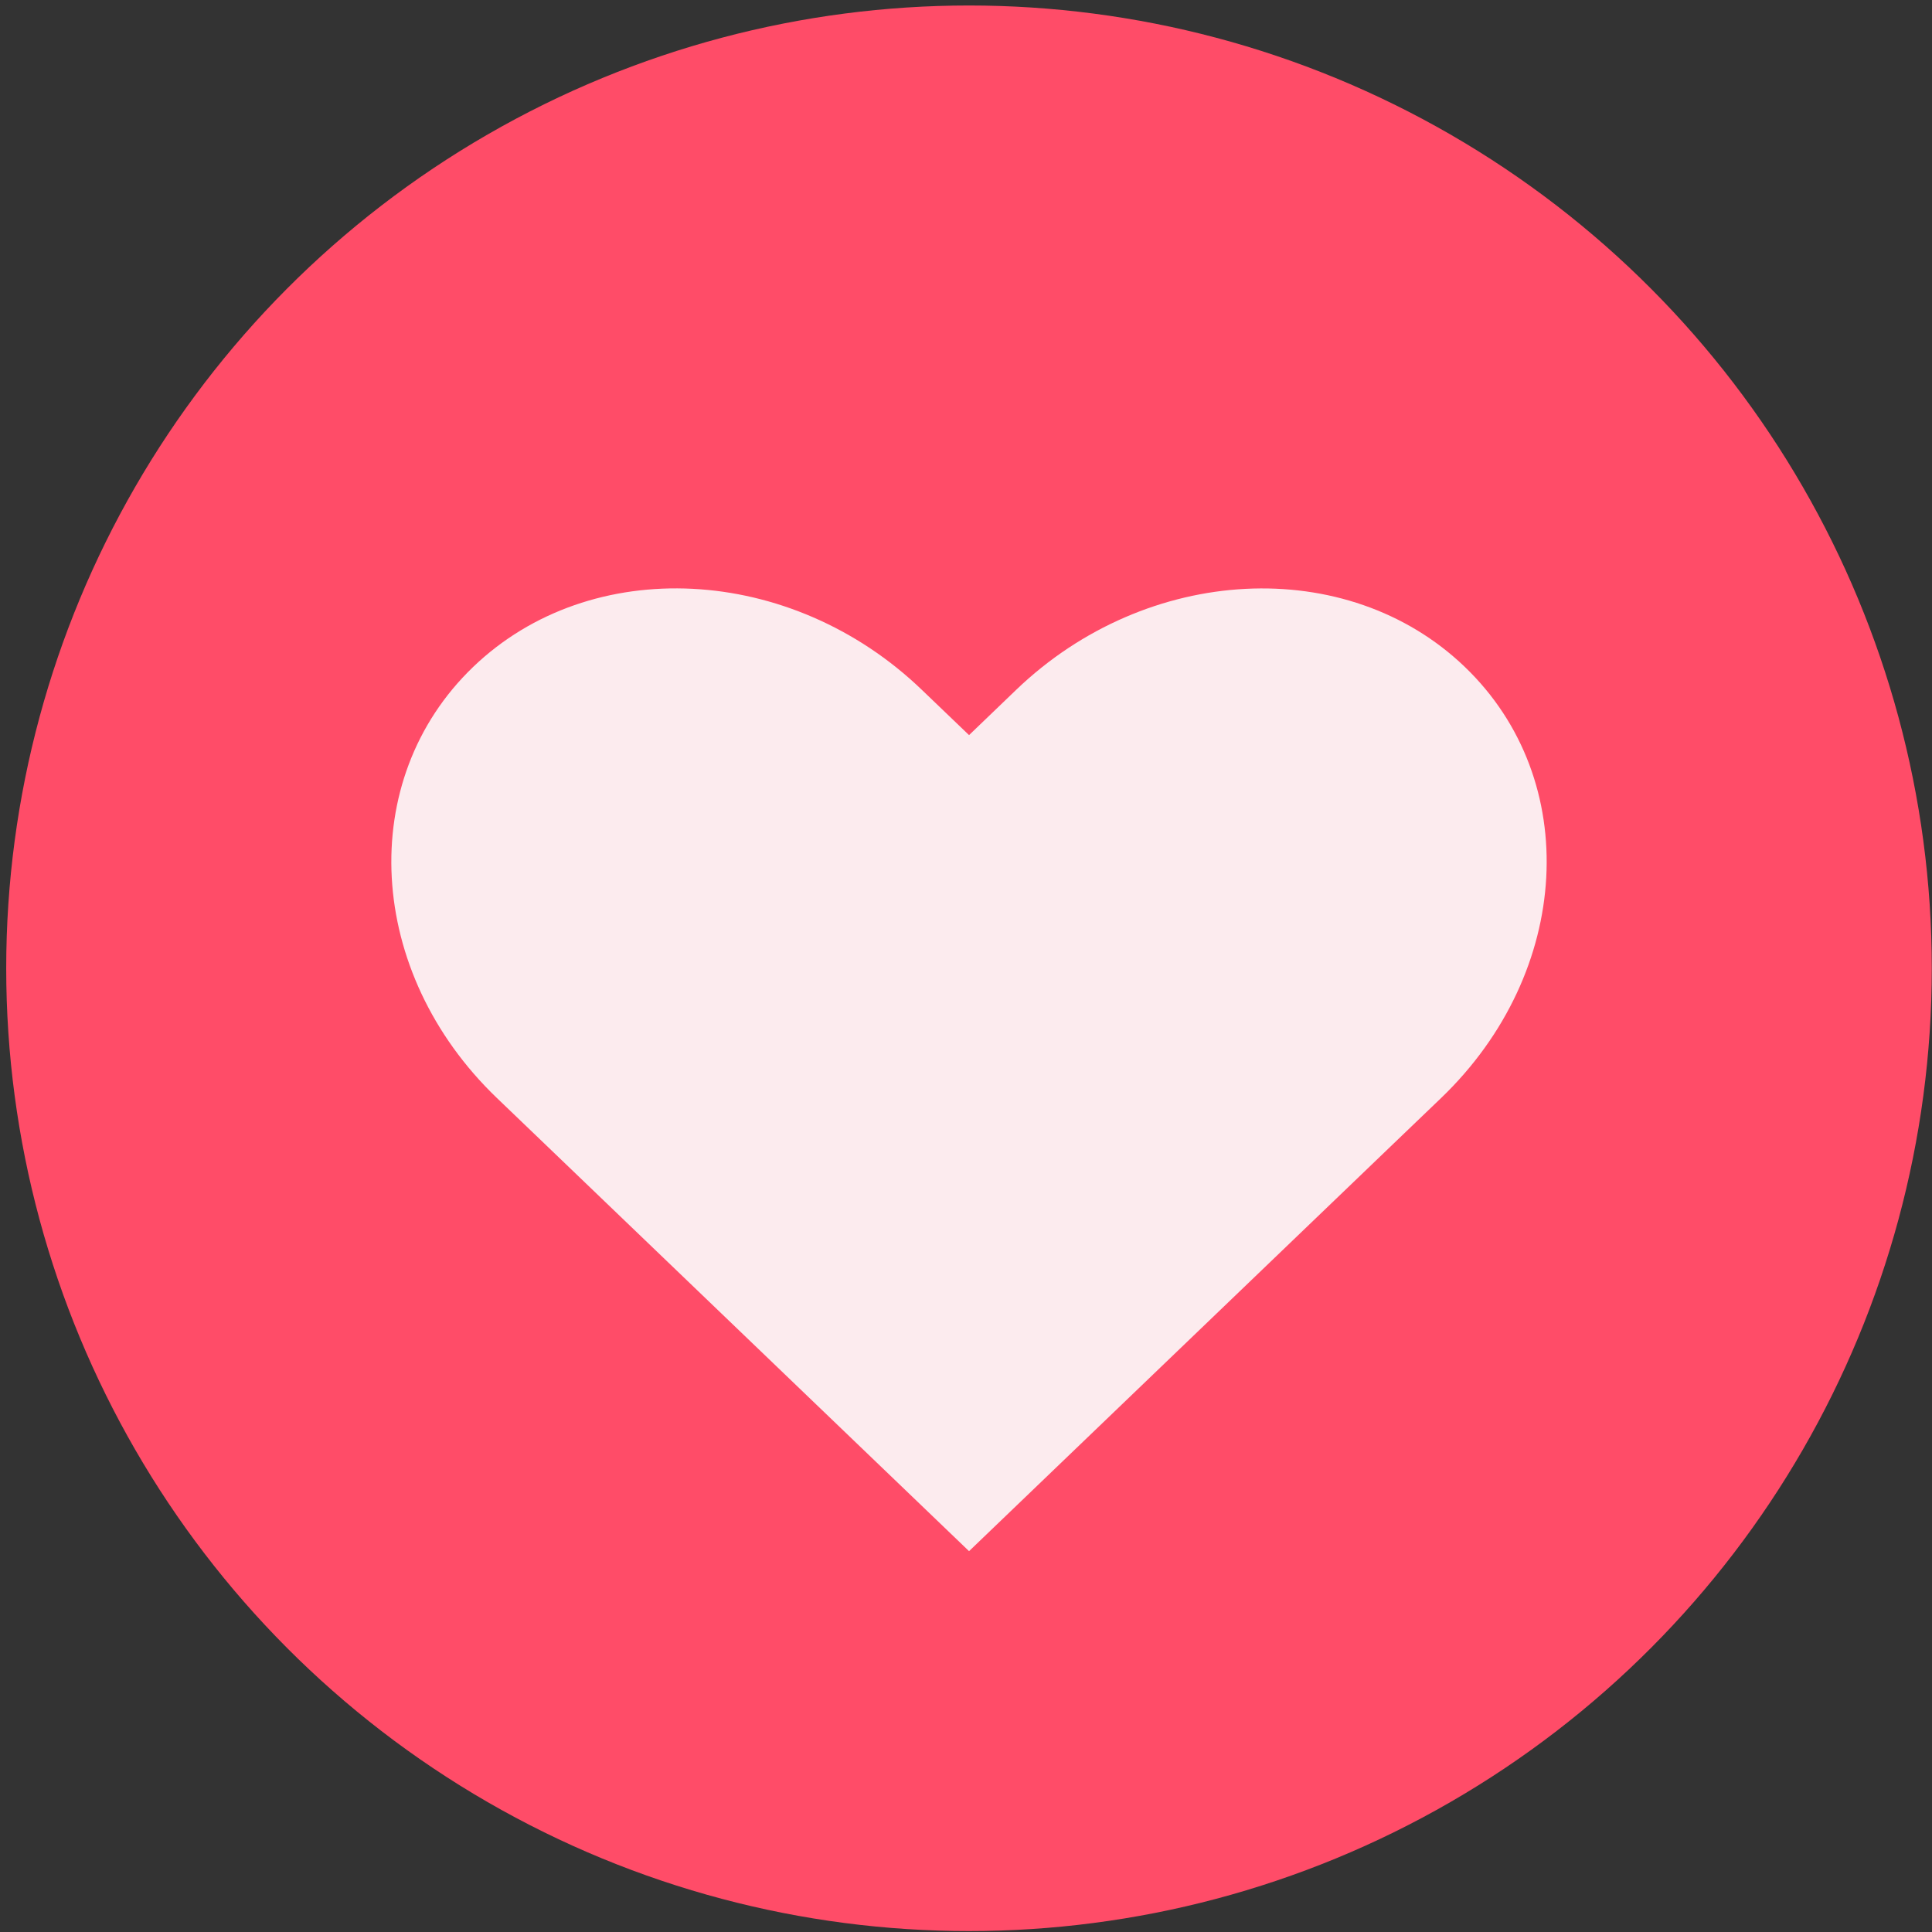 <svg width="301" height="301" viewBox="0 0 301 301" fill="none" xmlns="http://www.w3.org/2000/svg">
<rect x="0" y="0" width="301" height="301" fill="#333333" stroke="none"/>
<circle cx="150.968" cy="150.856" r="150" fill="#FF4C68"/>
<path d="M107.889 91.734C95.251 91.093 82.884 95.101 73.715 103.908C55.377 121.521 57.012 151.486 77.411 171.063L84.732 178.084L150.975 241.667L217.204 178.084L224.525 171.063C244.924 151.473 246.559 121.521 228.221 103.908C209.883 86.294 178.709 87.889 158.31 107.48L150.975 114.528L143.626 107.48C133.433 97.678 120.54 92.374 107.889 91.734Z" fill="#FCEBEE"/>
</svg>
